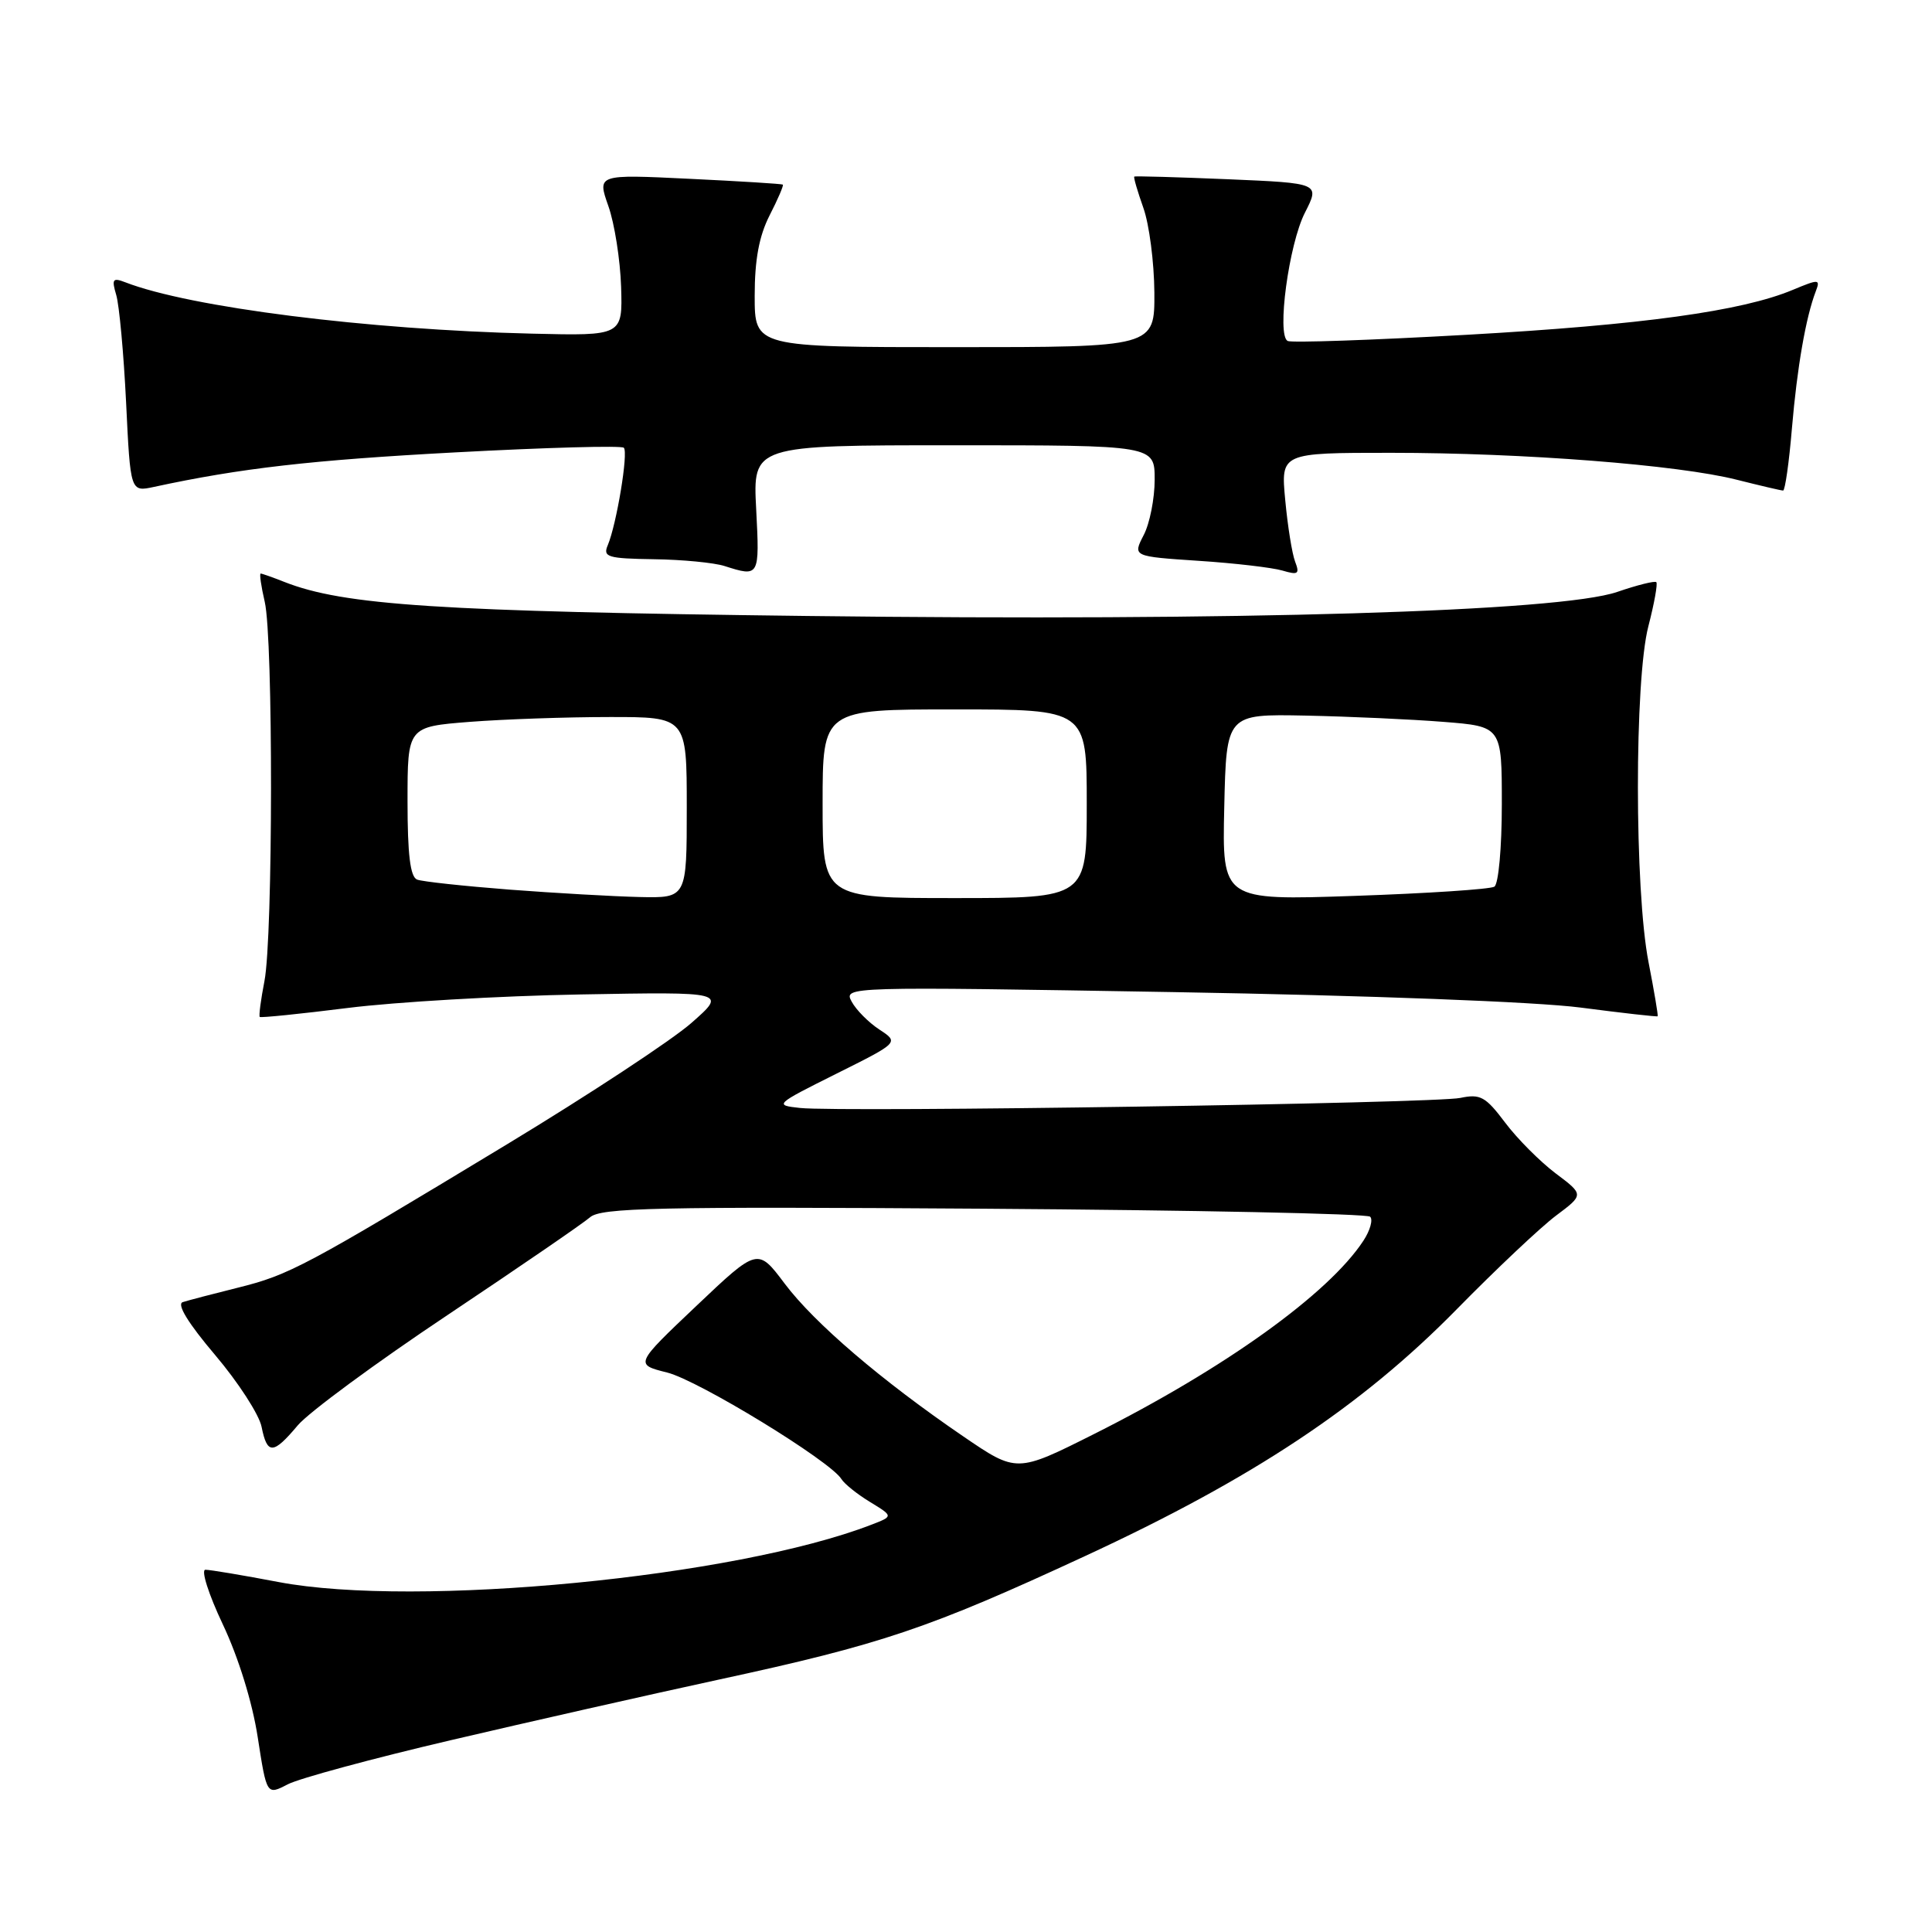 <?xml version="1.0" encoding="UTF-8" standalone="no"?>
<!DOCTYPE svg PUBLIC "-//W3C//DTD SVG 1.1//EN" "http://www.w3.org/Graphics/SVG/1.1/DTD/svg11.dtd" >
<svg xmlns="http://www.w3.org/2000/svg" xmlns:xlink="http://www.w3.org/1999/xlink" version="1.1" viewBox="0 0 256 256">
 <g >
 <path fill="currentColor"
d=" M 59.71 230.59 C 70.04 228.17 86.00 224.56 95.18 222.57 C 116.83 217.89 123.03 215.80 143.79 206.18 C 166.01 195.90 180.41 186.33 193.00 173.51 C 198.22 168.19 204.16 162.59 206.19 161.07 C 209.89 158.30 209.89 158.30 206.12 155.47 C 204.06 153.91 201.04 150.89 199.43 148.74 C 196.85 145.31 196.15 144.92 193.50 145.48 C 190.11 146.20 111.41 147.40 106.00 146.81 C 102.57 146.44 102.66 146.35 110.81 142.28 C 119.13 138.13 119.13 138.13 116.52 136.42 C 115.09 135.48 113.44 133.82 112.85 132.72 C 111.78 130.73 111.99 130.72 155.59 131.46 C 181.29 131.90 203.55 132.74 209.45 133.51 C 214.98 134.23 219.57 134.75 219.65 134.66 C 219.73 134.57 219.19 131.35 218.44 127.50 C 216.57 117.93 216.56 90.13 218.42 82.97 C 219.20 79.96 219.67 77.34 219.47 77.14 C 219.27 76.94 216.95 77.52 214.30 78.43 C 206.66 81.05 164.25 82.32 107.00 81.62 C 58.16 81.03 45.55 80.21 37.68 77.11 C 36.14 76.50 34.72 76.00 34.54 76.00 C 34.36 76.00 34.60 77.69 35.08 79.75 C 36.21 84.60 36.18 124.13 35.04 130.00 C 34.56 132.47 34.28 134.61 34.42 134.75 C 34.55 134.88 39.80 134.35 46.08 133.56 C 52.36 132.77 66.23 131.96 76.90 131.77 C 96.31 131.42 96.31 131.42 91.61 135.55 C 89.03 137.82 78.06 145.04 67.24 151.59 C 40.35 167.86 38.35 168.93 31.50 170.63 C 28.20 171.45 24.92 172.31 24.21 172.54 C 23.39 172.81 24.93 175.33 28.50 179.54 C 31.56 183.15 34.34 187.44 34.66 189.06 C 35.41 192.78 36.19 192.75 39.46 188.86 C 40.91 187.14 49.84 180.56 59.30 174.25 C 68.76 167.93 77.25 162.11 78.18 161.30 C 79.61 160.03 86.98 159.87 130.34 160.16 C 158.11 160.35 181.16 160.82 181.55 161.22 C 181.95 161.61 181.55 163.04 180.66 164.40 C 176.04 171.45 162.25 181.34 144.96 190.02 C 134.72 195.16 134.72 195.16 127.64 190.33 C 116.80 182.93 107.91 175.32 103.97 170.08 C 100.40 165.33 100.40 165.33 92.25 173.06 C 84.10 180.79 84.10 180.79 88.41 181.87 C 92.57 182.92 110.01 193.58 111.49 195.98 C 111.89 196.63 113.60 198.00 115.30 199.03 C 118.38 200.91 118.38 200.91 115.44 202.04 C 97.44 208.99 55.14 213.08 36.92 209.63 C 32.20 208.73 27.84 208.00 27.22 208.00 C 26.60 208.00 27.64 211.26 29.53 215.25 C 31.59 219.60 33.44 225.57 34.15 230.19 C 35.34 237.88 35.34 237.88 38.13 236.43 C 39.66 235.64 49.37 233.01 59.71 230.59 Z  M 100.20 67.50 C 99.75 59.00 99.75 59.00 126.37 59.00 C 153.00 59.00 153.00 59.00 153.00 63.55 C 153.00 66.05 152.35 69.37 151.54 70.91 C 150.09 73.73 150.09 73.73 158.79 74.31 C 163.58 74.62 168.59 75.21 169.92 75.60 C 172.01 76.22 172.24 76.06 171.61 74.42 C 171.21 73.38 170.62 69.71 170.30 66.26 C 169.71 60.00 169.71 60.00 184.30 60.00 C 201.83 60.00 222.40 61.60 230.14 63.57 C 233.25 64.35 236.00 65.00 236.27 65.00 C 236.53 65.00 237.06 61.29 237.44 56.75 C 238.13 48.65 239.28 42.04 240.60 38.60 C 241.22 36.97 241.03 36.96 237.55 38.41 C 230.81 41.23 217.58 43.05 194.39 44.36 C 181.80 45.07 171.10 45.44 170.62 45.18 C 169.15 44.41 170.78 32.35 172.91 28.18 C 174.90 24.27 174.90 24.27 162.70 23.75 C 155.99 23.47 150.41 23.31 150.30 23.40 C 150.18 23.50 150.73 25.36 151.50 27.54 C 152.28 29.72 152.93 34.76 152.96 38.75 C 153.00 46.00 153.00 46.00 126.50 46.00 C 100.00 46.00 100.00 46.00 100.00 39.21 C 100.00 34.41 100.58 31.28 101.98 28.53 C 103.08 26.39 103.86 24.56 103.73 24.46 C 103.61 24.36 98.02 24.01 91.31 23.69 C 79.13 23.10 79.13 23.10 80.61 27.30 C 81.43 29.61 82.18 34.42 82.30 38.00 C 82.50 44.50 82.50 44.50 70.50 44.21 C 48.65 43.69 25.17 40.73 16.59 37.40 C 14.93 36.76 14.78 36.99 15.40 39.08 C 15.80 40.41 16.39 46.83 16.71 53.35 C 17.28 65.19 17.28 65.19 20.39 64.52 C 31.86 62.04 41.28 60.96 60.38 59.94 C 72.33 59.30 82.36 59.02 82.66 59.33 C 83.28 59.94 81.70 69.47 80.53 72.25 C 79.86 73.81 80.52 74.01 86.64 74.10 C 90.41 74.15 94.62 74.56 96.00 75.00 C 100.63 76.48 100.66 76.43 100.20 67.50 Z  M 67.52 117.88 C 61.48 117.41 55.96 116.82 55.27 116.55 C 54.36 116.20 54.00 113.23 54.00 106.18 C 54.00 96.30 54.00 96.30 62.25 95.65 C 66.79 95.30 75.11 95.01 80.75 95.01 C 91.00 95.00 91.00 95.00 91.00 107.00 C 91.00 119.00 91.00 119.00 84.75 118.86 C 81.31 118.78 73.56 118.34 67.52 117.88 Z  M 109.00 106.50 C 109.00 94.00 109.00 94.00 126.50 94.00 C 144.00 94.00 144.00 94.00 144.00 106.50 C 144.00 119.00 144.00 119.00 126.50 119.00 C 109.00 119.00 109.00 119.00 109.00 106.50 Z  M 162.22 106.96 C 162.50 94.61 162.50 94.61 173.00 94.82 C 178.78 94.94 186.99 95.31 191.25 95.65 C 199.00 96.26 199.00 96.26 199.00 106.57 C 199.00 112.31 198.56 117.15 198.01 117.49 C 197.46 117.83 189.12 118.38 179.48 118.71 C 161.94 119.31 161.94 119.31 162.22 106.96 Z "/>
</g>
</svg>